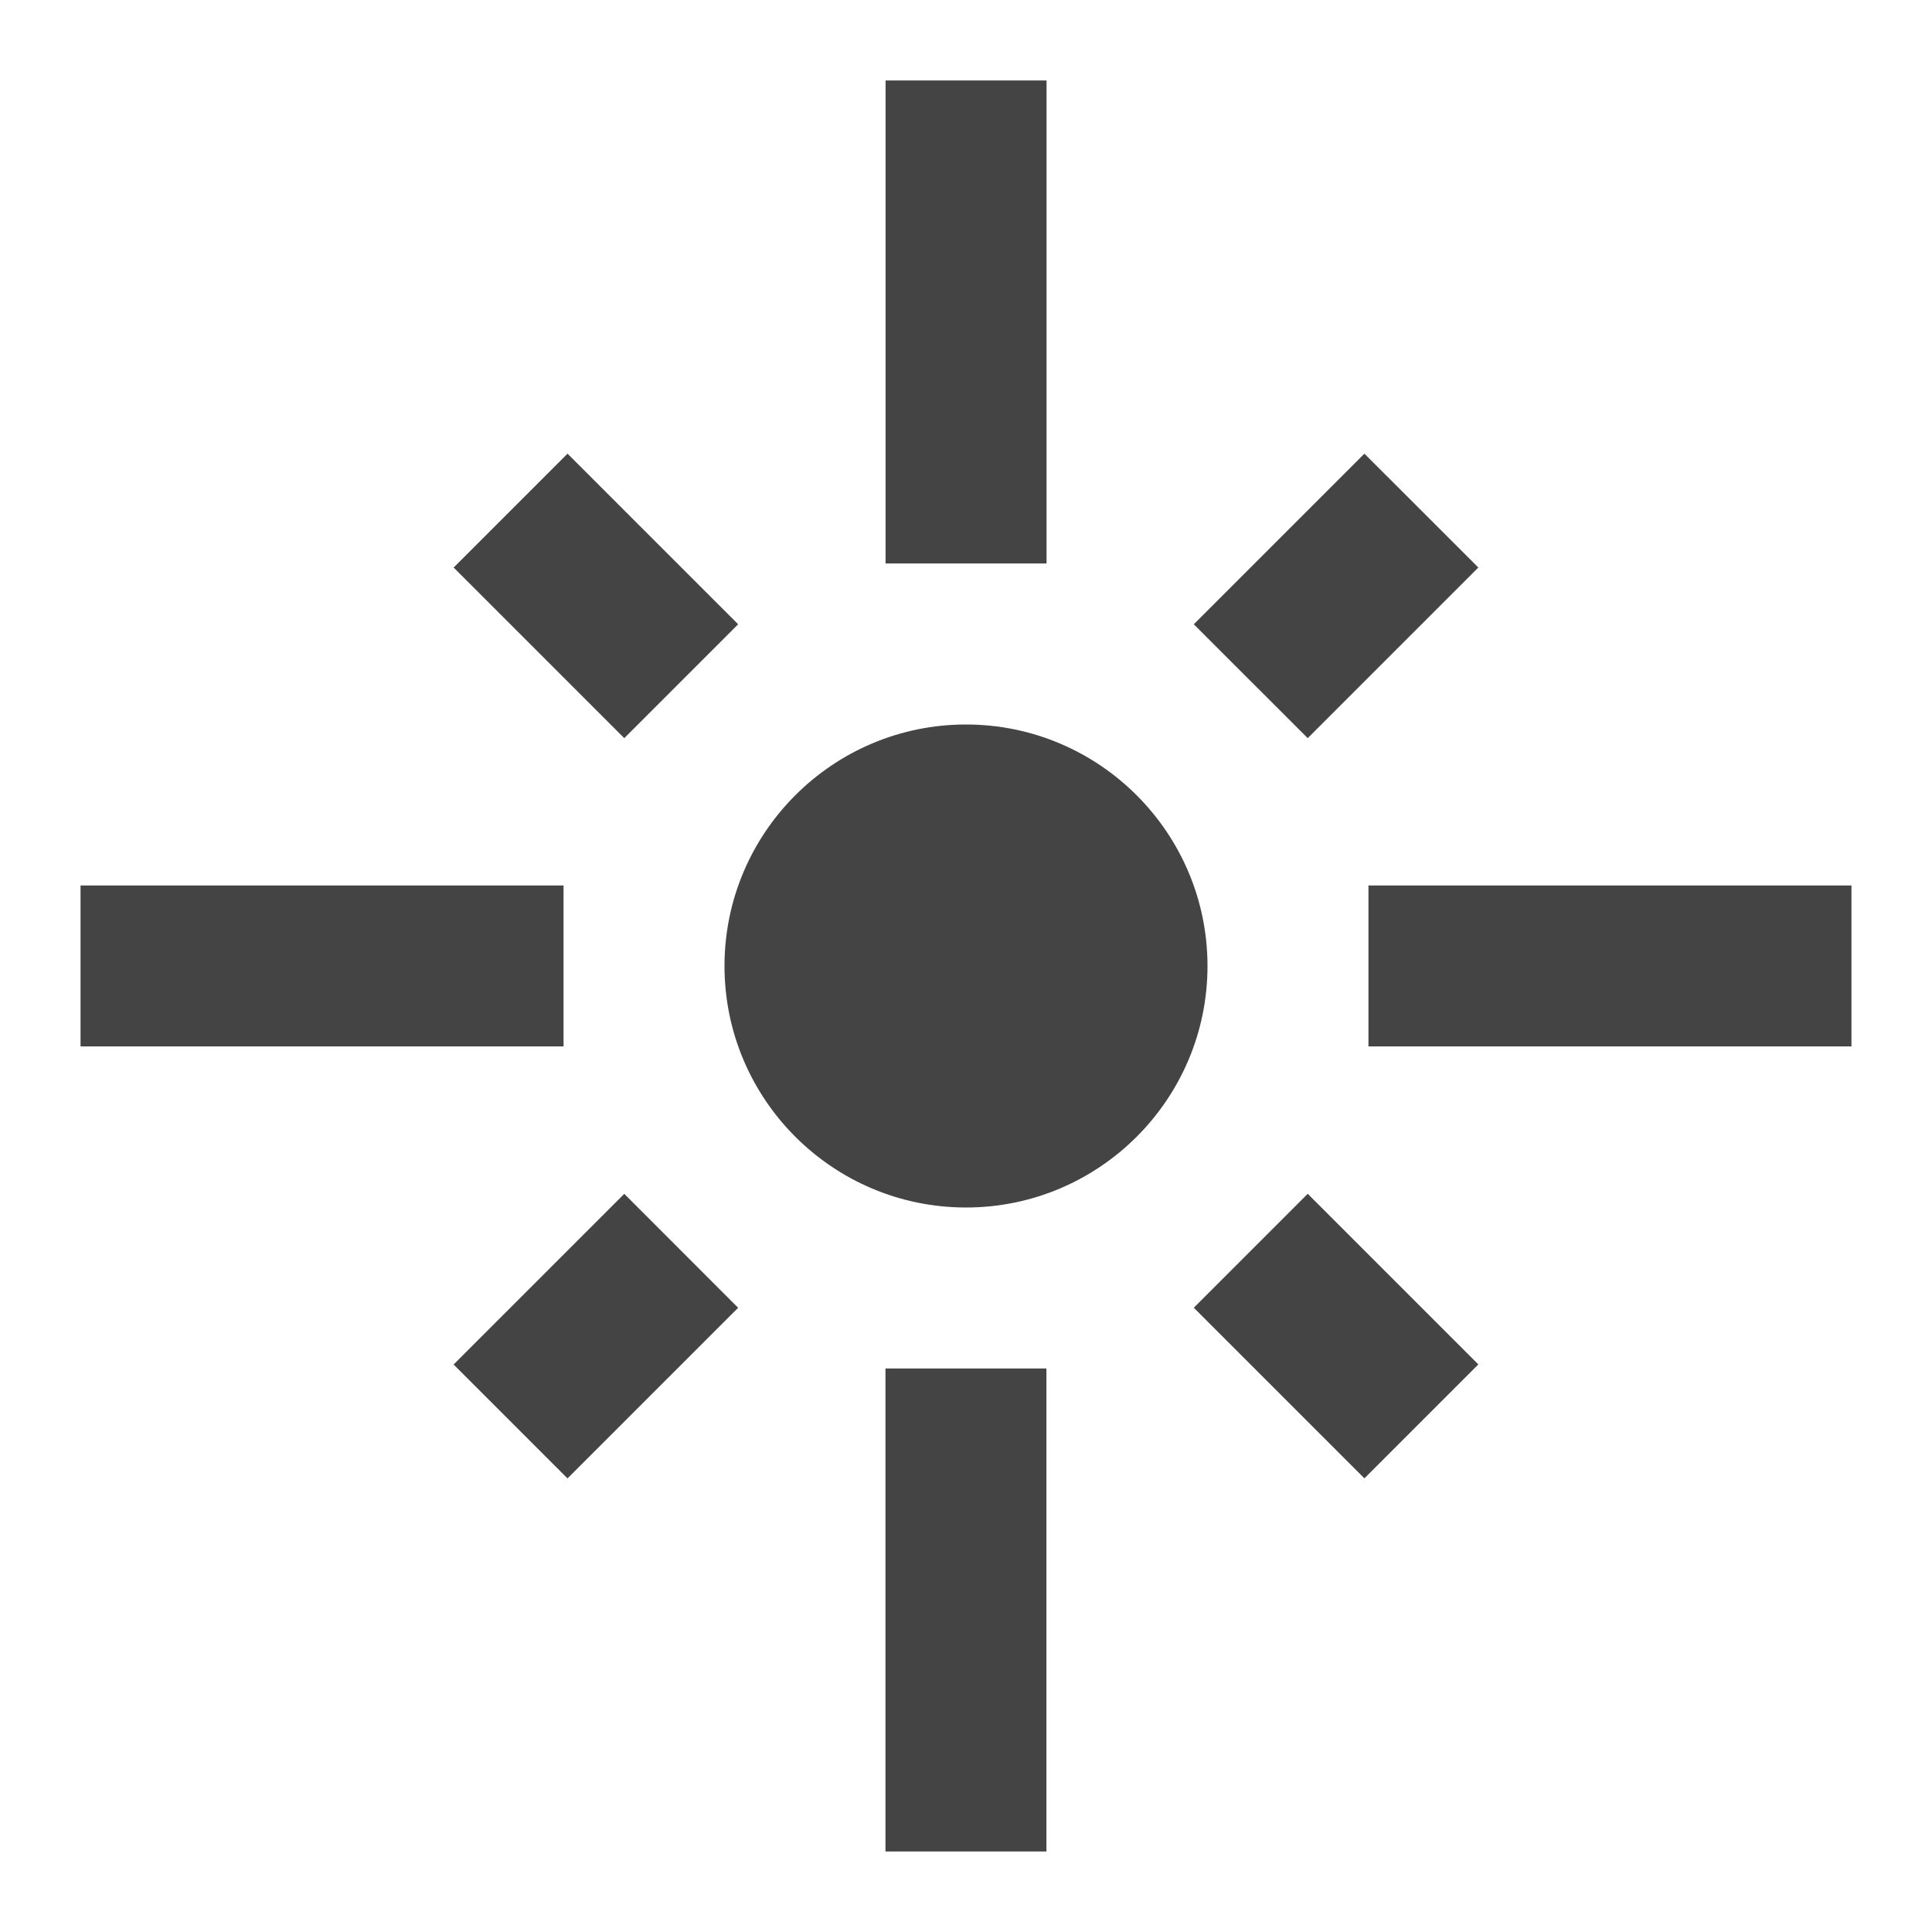 <?xml version="1.0" encoding="utf-8"?>
<!-- Generated by IcoMoon.io -->
<!DOCTYPE svg PUBLIC "-//W3C//DTD SVG 1.1//EN" "http://www.w3.org/Graphics/SVG/1.1/DTD/svg11.dtd">
<svg version="1.1" xmlns="http://www.w3.org/2000/svg" xmlns:xlink="http://www.w3.org/1999/xlink" width="32" height="32" viewBox="0 0 32 32">
<path d="M9.334 14.666h-8v2.666h8v-2.666zM12.226 10.34l-2.826-2.826-1.886 1.886 2.826 2.826 1.886-1.886zM17.334 1.333h-2.666v8h2.666v-8zM24.486 9.4l-1.887-1.886-2.826 2.826 1.887 1.886 2.826-2.826zM22.666 14.666v2.666h8v-2.666h-8zM16 12c-2.207 0-4 1.793-4 4s1.793 4 4 4 4-1.794 4-4-1.794-4-4-4zM19.773 21.66l2.826 2.826 1.887-1.887-2.826-2.826-1.887 1.887zM7.513 22.6l1.887 1.887 2.826-2.826-1.886-1.887-2.826 2.826zM14.666 30.666h2.666v-8h-2.666v8z" fill="#444444"></path>
</svg>
